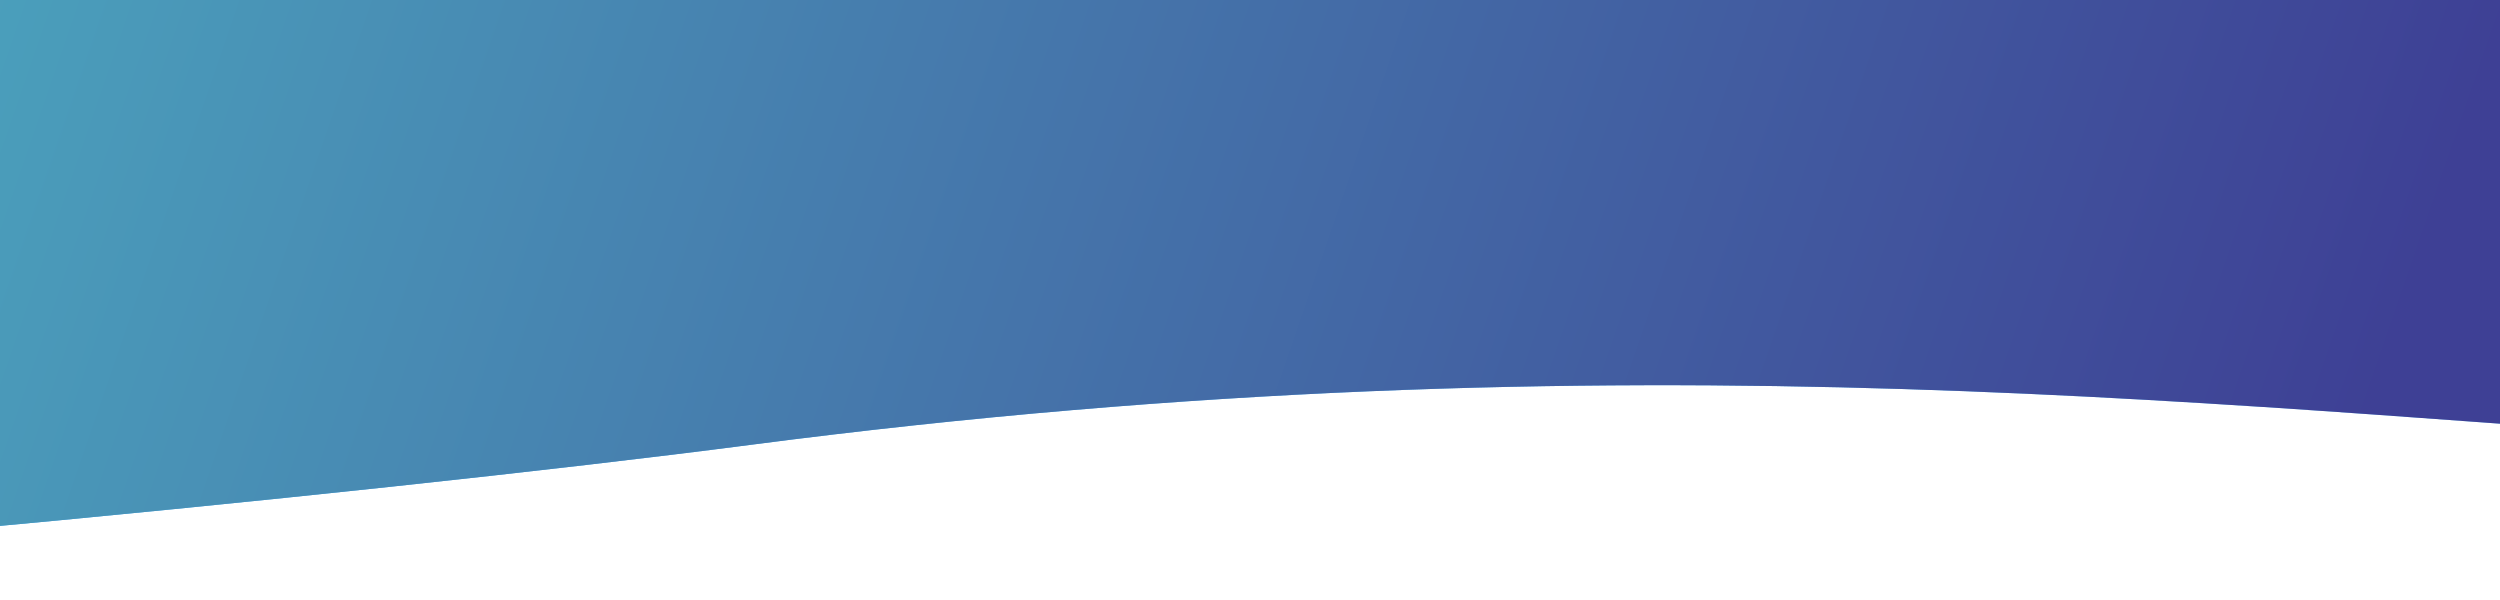 <svg width="375" height="90" viewBox="0 0 375 90" fill="none" xmlns="http://www.w3.org/2000/svg">
<path d="M112.655 66.717C54.538 74.293 -69.806 86.304 -132.226 88.707L-140.149 90L-174 88.707L-161.036 -34.359C-136.308 -34.359 -60.49 -35.283 44.952 -38.978C150.395 -42.674 346.252 -45.199 431 -46L420.917 66.717C337.369 61.79 245.899 49.348 112.655 66.717Z" fill="url(#paint0_linear_0_495)"/>
<path d="M112.655 66.717C54.538 74.293 -69.806 86.304 -132.226 88.707L-140.149 90L-174 88.707L-161.036 -34.359C-136.308 -34.359 -60.49 -35.283 44.952 -38.978C150.395 -42.674 346.252 -45.199 431 -46L420.917 66.717C337.369 61.79 245.899 49.348 112.655 66.717Z" fill="url(#paint1_linear_0_495)"/>
<defs>
<linearGradient id="paint0_linear_0_495" x1="-87.329" y1="-46" x2="95.272" y2="390.993" gradientUnits="userSpaceOnUse">
<stop stop-color="#0089FF"/>
<stop offset="1" stop-color="#1FACE9" stop-opacity="0.18"/>
</linearGradient>
<linearGradient id="paint1_linear_0_495" x1="-287.372" y1="5.336" x2="305.108" y2="209.455" gradientUnits="userSpaceOnUse">
<stop stop-color="#54E6D8"/>
<stop offset="1" stop-color="#3E4095"/>
</linearGradient>
</defs>
</svg>
